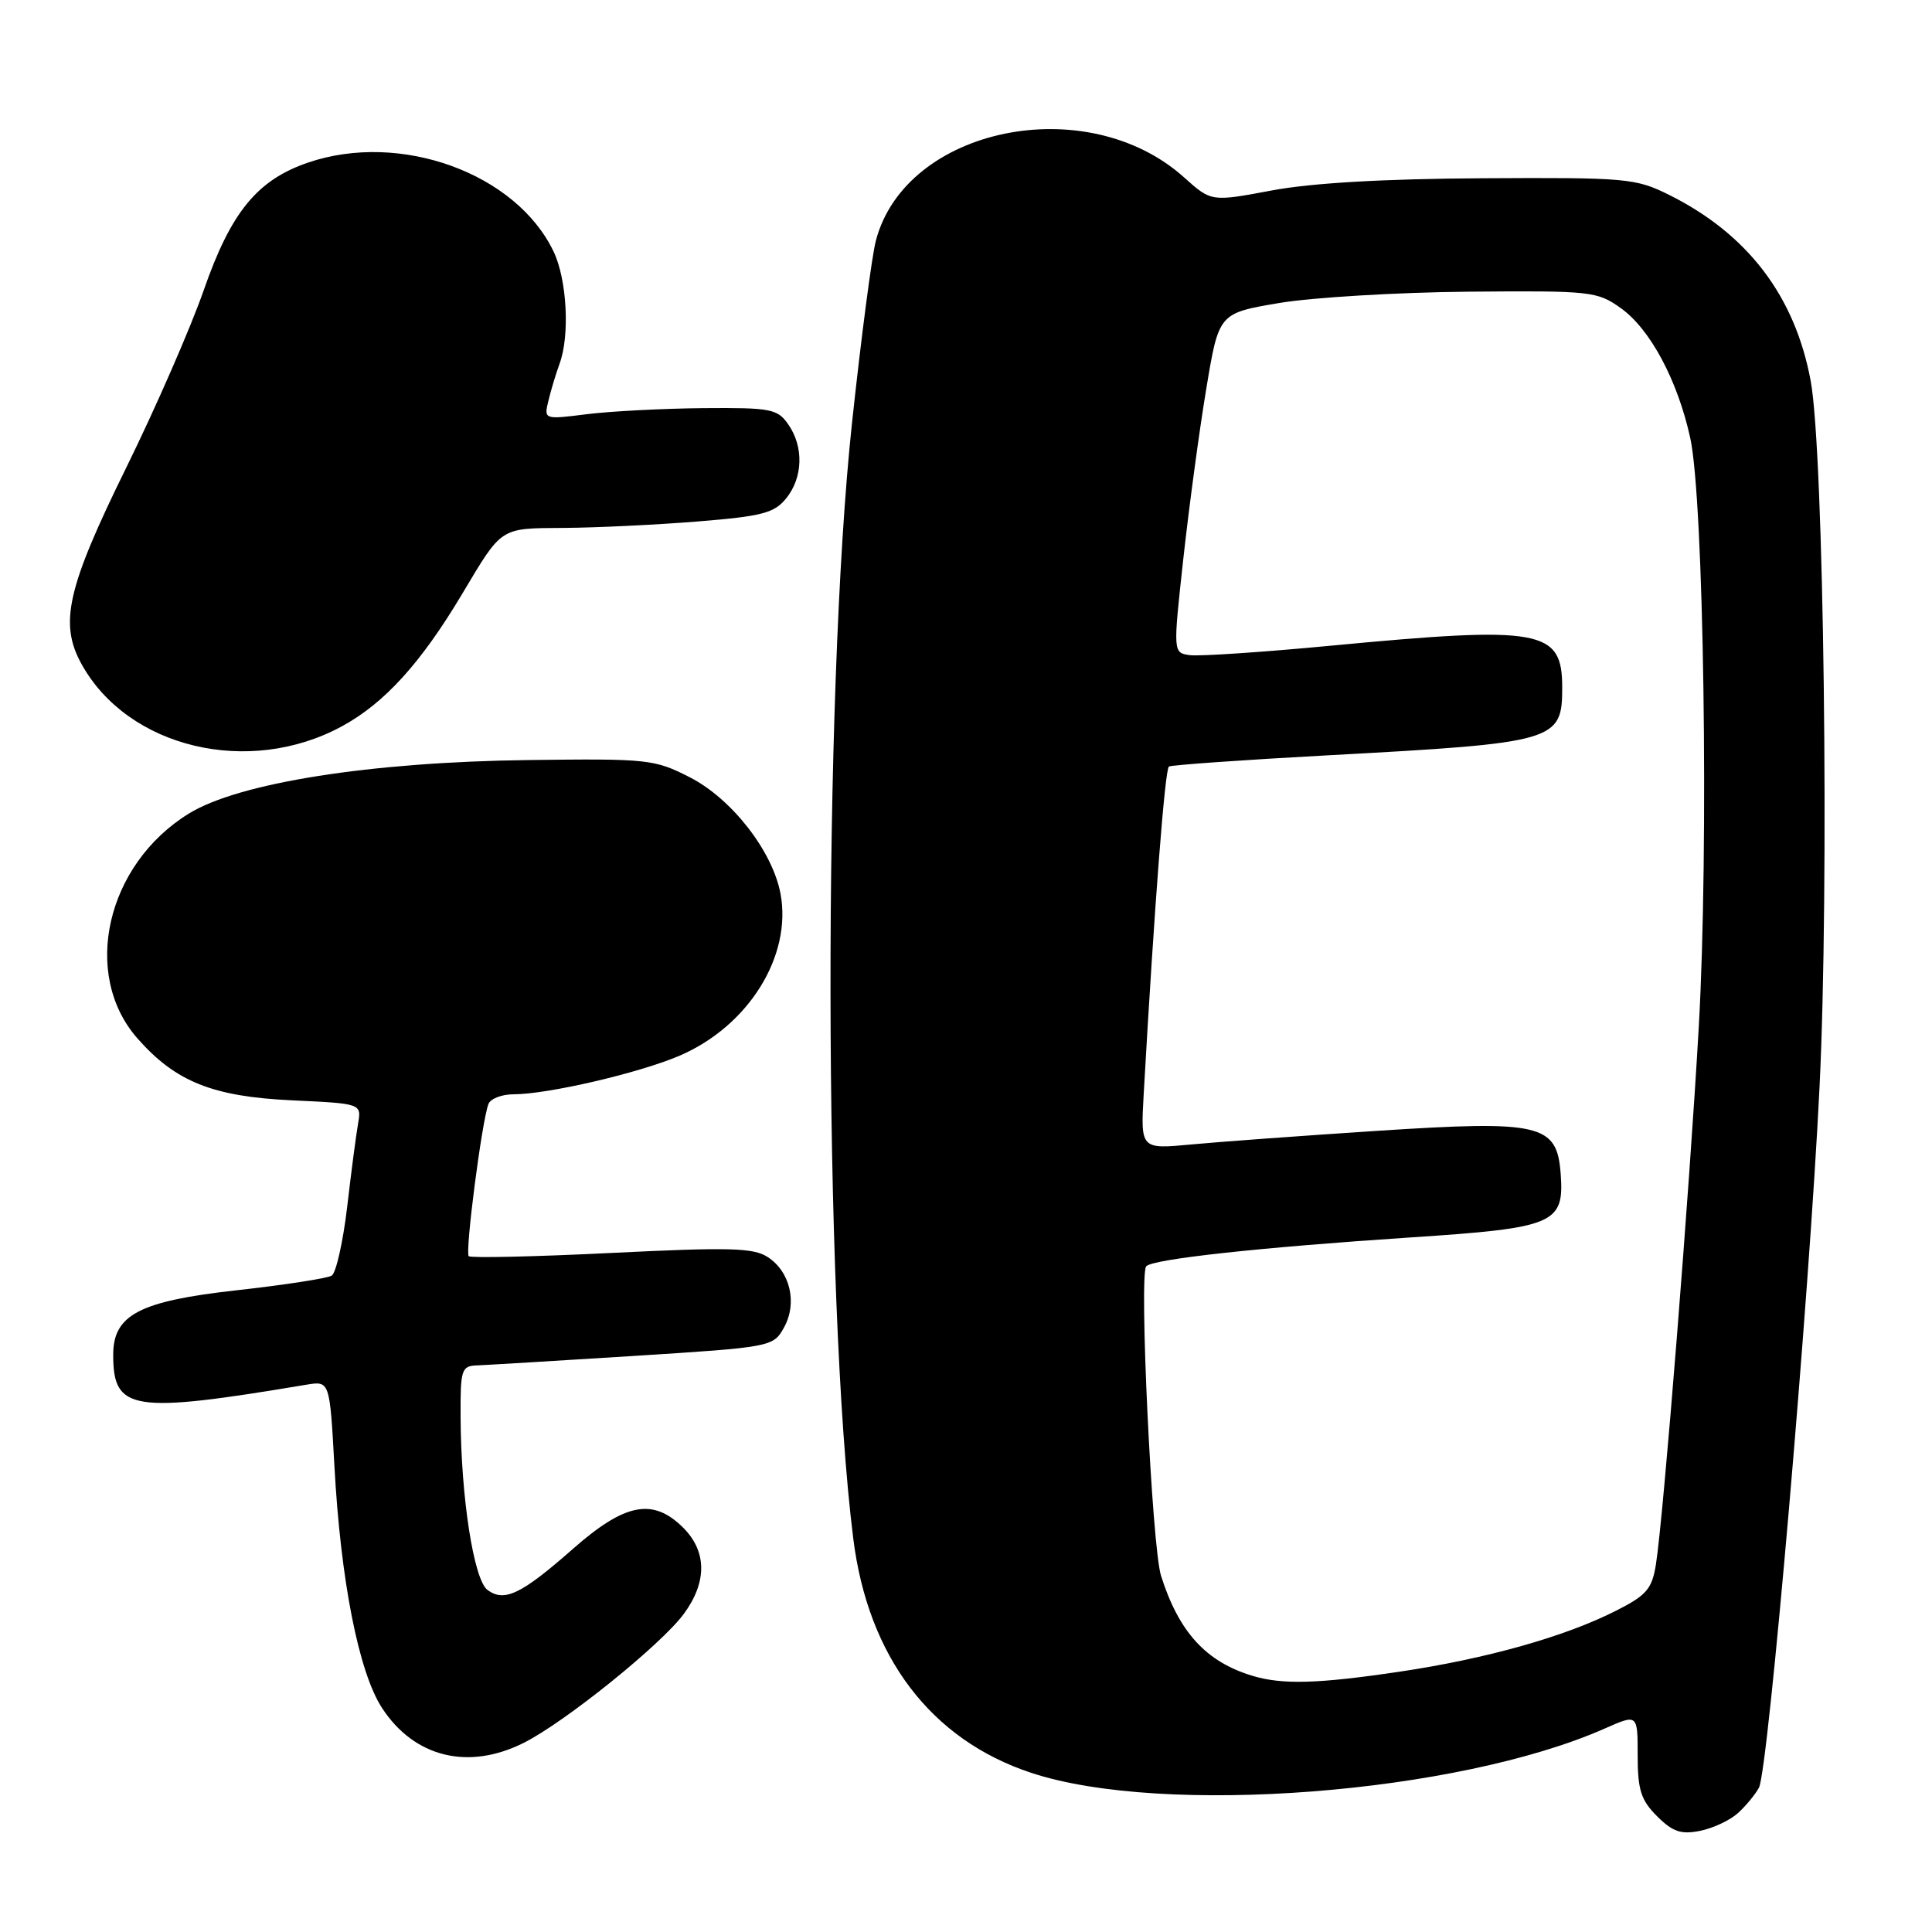 <?xml version="1.0" encoding="UTF-8" standalone="no"?>
<!DOCTYPE svg PUBLIC "-//W3C//DTD SVG 1.1//EN" "http://www.w3.org/Graphics/SVG/1.1/DTD/svg11.dtd" >
<svg xmlns="http://www.w3.org/2000/svg" xmlns:xlink="http://www.w3.org/1999/xlink" version="1.1" viewBox="0 0 256 256">
 <g >
 <path fill="currentColor"
d=" M 230.28 240.25 C 231.33 239.30 232.58 237.78 233.07 236.88 C 234.31 234.55 239.73 171.98 241.10 144.00 C 242.40 117.55 241.68 60.03 239.93 50.50 C 237.86 39.26 231.59 31.01 221.14 25.81 C 216.73 23.62 215.50 23.51 196.50 23.62 C 183.37 23.69 173.75 24.25 168.50 25.24 C 160.50 26.74 160.50 26.74 156.89 23.50 C 144.00 11.93 120.00 16.86 116.06 31.88 C 115.53 33.87 114.11 44.72 112.90 56.00 C 109.03 92.02 109.11 172.33 113.06 203.85 C 115.02 219.55 123.35 230.52 136.64 234.91 C 154.11 240.69 193.13 237.67 212.66 229.03 C 217.00 227.11 217.00 227.11 217.00 232.60 C 217.00 237.16 217.43 238.53 219.57 240.66 C 221.63 242.72 222.74 243.10 225.25 242.60 C 226.97 242.26 229.23 241.20 230.28 240.25 Z  M 69.39 230.94 C 74.84 228.21 87.59 217.94 90.60 213.86 C 93.70 209.66 93.68 205.59 90.55 202.45 C 86.53 198.44 82.84 199.14 75.92 205.23 C 69.08 211.25 66.83 212.33 64.60 210.68 C 62.78 209.34 61.08 198.43 61.03 187.75 C 61.00 181.43 61.14 180.99 63.25 180.92 C 64.49 180.87 73.81 180.31 83.96 179.67 C 102.22 178.51 102.44 178.47 103.87 175.93 C 105.68 172.69 104.73 168.52 101.73 166.57 C 99.85 165.33 96.63 165.25 81.05 166.02 C 70.90 166.52 62.38 166.71 62.11 166.45 C 61.60 165.94 63.85 148.55 64.72 146.29 C 64.99 145.58 66.49 145.00 68.04 145.00 C 72.58 145.00 84.71 142.18 90.06 139.88 C 99.19 135.95 104.97 126.67 103.42 118.41 C 102.36 112.78 96.98 105.86 91.43 103.01 C 86.72 100.60 85.90 100.51 70.02 100.71 C 49.10 100.97 31.65 103.72 25.03 107.80 C 14.08 114.54 10.75 129.09 18.20 137.58 C 23.25 143.33 28.18 145.31 38.70 145.80 C 47.90 146.23 47.90 146.23 47.45 148.87 C 47.19 150.32 46.54 155.30 46.00 159.94 C 45.45 164.58 44.53 168.67 43.95 169.03 C 43.36 169.39 37.65 170.27 31.26 170.98 C 18.47 172.41 15.00 174.23 15.00 179.52 C 15.00 186.96 17.48 187.35 40.60 183.48 C 43.69 182.97 43.69 182.97 44.31 194.23 C 45.14 209.45 47.53 221.58 50.63 226.33 C 54.90 232.86 62.05 234.62 69.39 230.94 Z  M 45.32 96.23 C 50.95 93.17 55.77 87.86 61.22 78.73 C 66.59 69.73 66.17 70.01 74.79 69.95 C 79.03 69.92 86.96 69.54 92.42 69.10 C 100.97 68.41 102.59 67.99 104.17 66.04 C 106.41 63.27 106.52 59.19 104.44 56.22 C 103.01 54.17 102.13 54.01 93.19 54.08 C 87.86 54.13 80.93 54.49 77.78 54.88 C 72.06 55.60 72.06 55.60 72.68 53.05 C 73.02 51.65 73.68 49.46 74.15 48.18 C 75.52 44.46 75.13 37.08 73.37 33.37 C 68.43 22.96 53.06 17.37 40.83 21.54 C 34.08 23.84 30.59 28.11 26.98 38.50 C 25.25 43.45 20.67 53.95 16.79 61.84 C 8.89 77.89 7.82 82.57 10.79 87.97 C 16.93 99.11 32.98 102.95 45.32 96.23 Z  M 165.94 222.05 C 159.79 220.19 156.20 216.25 153.84 208.79 C 152.64 204.98 150.91 168.85 151.88 167.79 C 152.75 166.83 166.90 165.29 186.99 163.96 C 206.00 162.71 207.28 162.16 206.80 155.56 C 206.31 148.93 204.21 148.43 182.52 149.84 C 172.61 150.49 161.49 151.30 157.82 151.65 C 151.13 152.28 151.13 152.28 151.55 144.89 C 152.97 119.91 154.36 101.90 154.89 101.57 C 155.22 101.37 164.72 100.69 176.00 100.08 C 206.25 98.44 207.00 98.22 207.00 91.08 C 207.00 83.40 204.26 82.91 176.32 85.56 C 167.29 86.42 158.89 86.98 157.66 86.81 C 155.43 86.50 155.43 86.50 156.80 74.00 C 157.56 67.12 158.92 57.00 159.84 51.50 C 161.50 41.50 161.50 41.50 169.50 40.15 C 173.90 39.41 185.15 38.74 194.50 38.65 C 210.84 38.51 211.63 38.59 214.78 40.84 C 218.66 43.61 222.28 50.38 223.96 58.00 C 225.77 66.21 226.44 112.32 225.10 136.00 C 223.87 157.74 220.42 200.94 219.42 207.28 C 218.90 210.55 218.18 211.38 214.13 213.43 C 207.38 216.86 196.97 219.79 185.50 221.50 C 174.63 223.12 169.90 223.25 165.94 222.05 Z "/>
</g>
</svg>